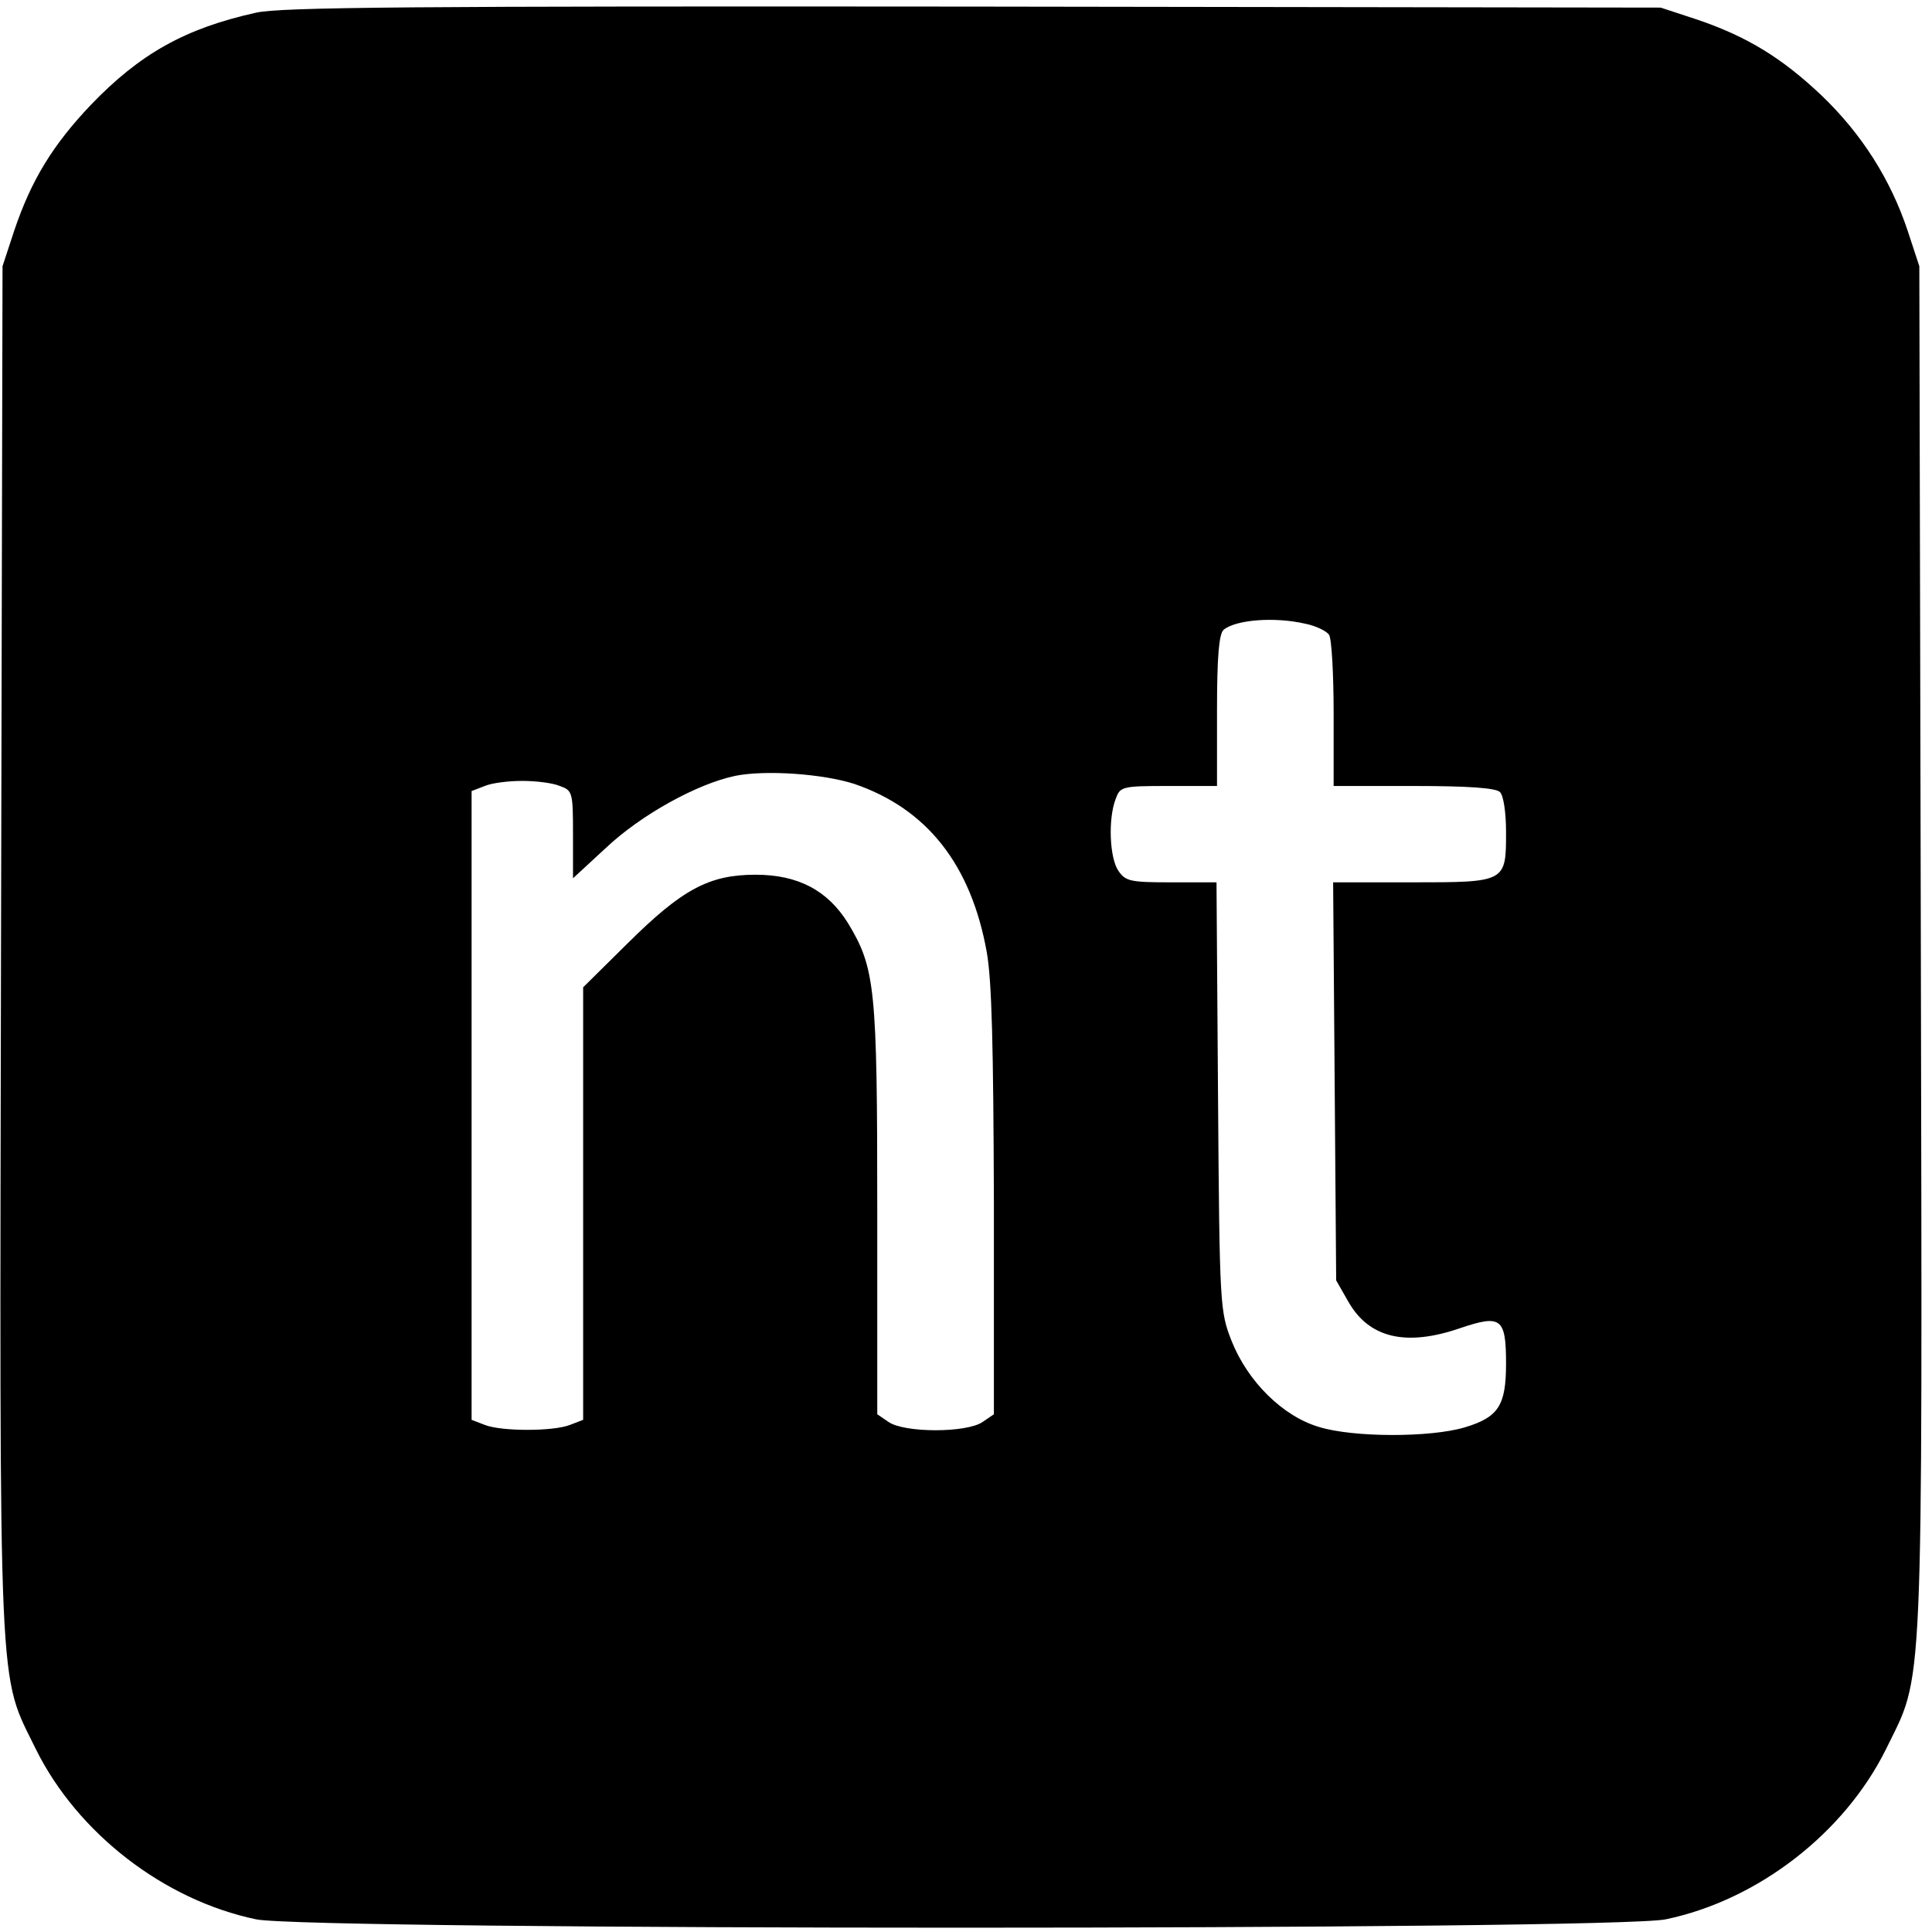 <?xml version="1.0" standalone="no"?>
<!DOCTYPE svg PUBLIC "-//W3C//DTD SVG 20010904//EN"
 "http://www.w3.org/TR/2001/REC-SVG-20010904/DTD/svg10.dtd">
<svg version="1.0" xmlns="http://www.w3.org/2000/svg"
 width="381pt" height="381pt" viewBox="0 0 381 381"
 preserveAspectRatio="xMidYMid meet">
<g transform="translate(0,381) scale(0.1,-0.1)"
fill="#000000" stroke="none">
<path d="M505 3785 c-140 -31 -229 -81 -326 -182 -74 -78 -117 -147 -151 -248
l-23 -70 -3 -1347 c-3 -1508 -6 -1424 69 -1578 82 -165 252 -297 434 -335 105
-22 2675 -22 2780 0 182 38 352 170 434 335 75 154 72 70 69 1578 l-3 1347
-23 70 c-34 102 -91 191 -169 266 -78 74 -147 117 -248 151 l-70 23 -1355 2
c-1107 1 -1366 -1 -1415 -12z m2069 -1205 c21 -4 43 -15 47 -22 5 -7 9 -77 9
-155 l0 -143 158 0 c110 0 162 -4 170 -12 7 -7 12 -40 12 -79 0 -99 0 -99
-186 -99 l-155 0 3 -392 3 -393 24 -42 c41 -72 114 -89 221 -52 80 27 90 20
90 -70 0 -83 -15 -106 -82 -126 -68 -20 -219 -20 -287 1 -71 21 -140 89 -172
169 -23 59 -24 65 -27 483 l-3 422 -89 0 c-80 0 -90 2 -104 22 -18 25 -21 103
-6 142 9 25 12 26 105 26 l95 0 0 149 c0 107 4 151 13 159 24 20 101 26 161
12z m-889 -316 c143 -49 230 -159 261 -332 10 -57 13 -185 14 -494 l0 -417
-22 -15 c-31 -22 -155 -22 -186 0 l-22 15 0 402 c0 440 -4 478 -58 567 -40 64
-98 95 -182 95 -92 0 -145 -29 -252 -135 l-88 -87 0 -427 0 -426 -26 -10 c-33
-13 -135 -13 -168 0 l-26 10 0 620 0 620 26 10 c14 6 47 10 74 10 27 0 60 -4
74 -10 25 -9 26 -12 26 -96 l0 -86 65 60 c69 65 179 126 255 142 60 12 173 4
235 -16z"/>
</g>
</svg>
